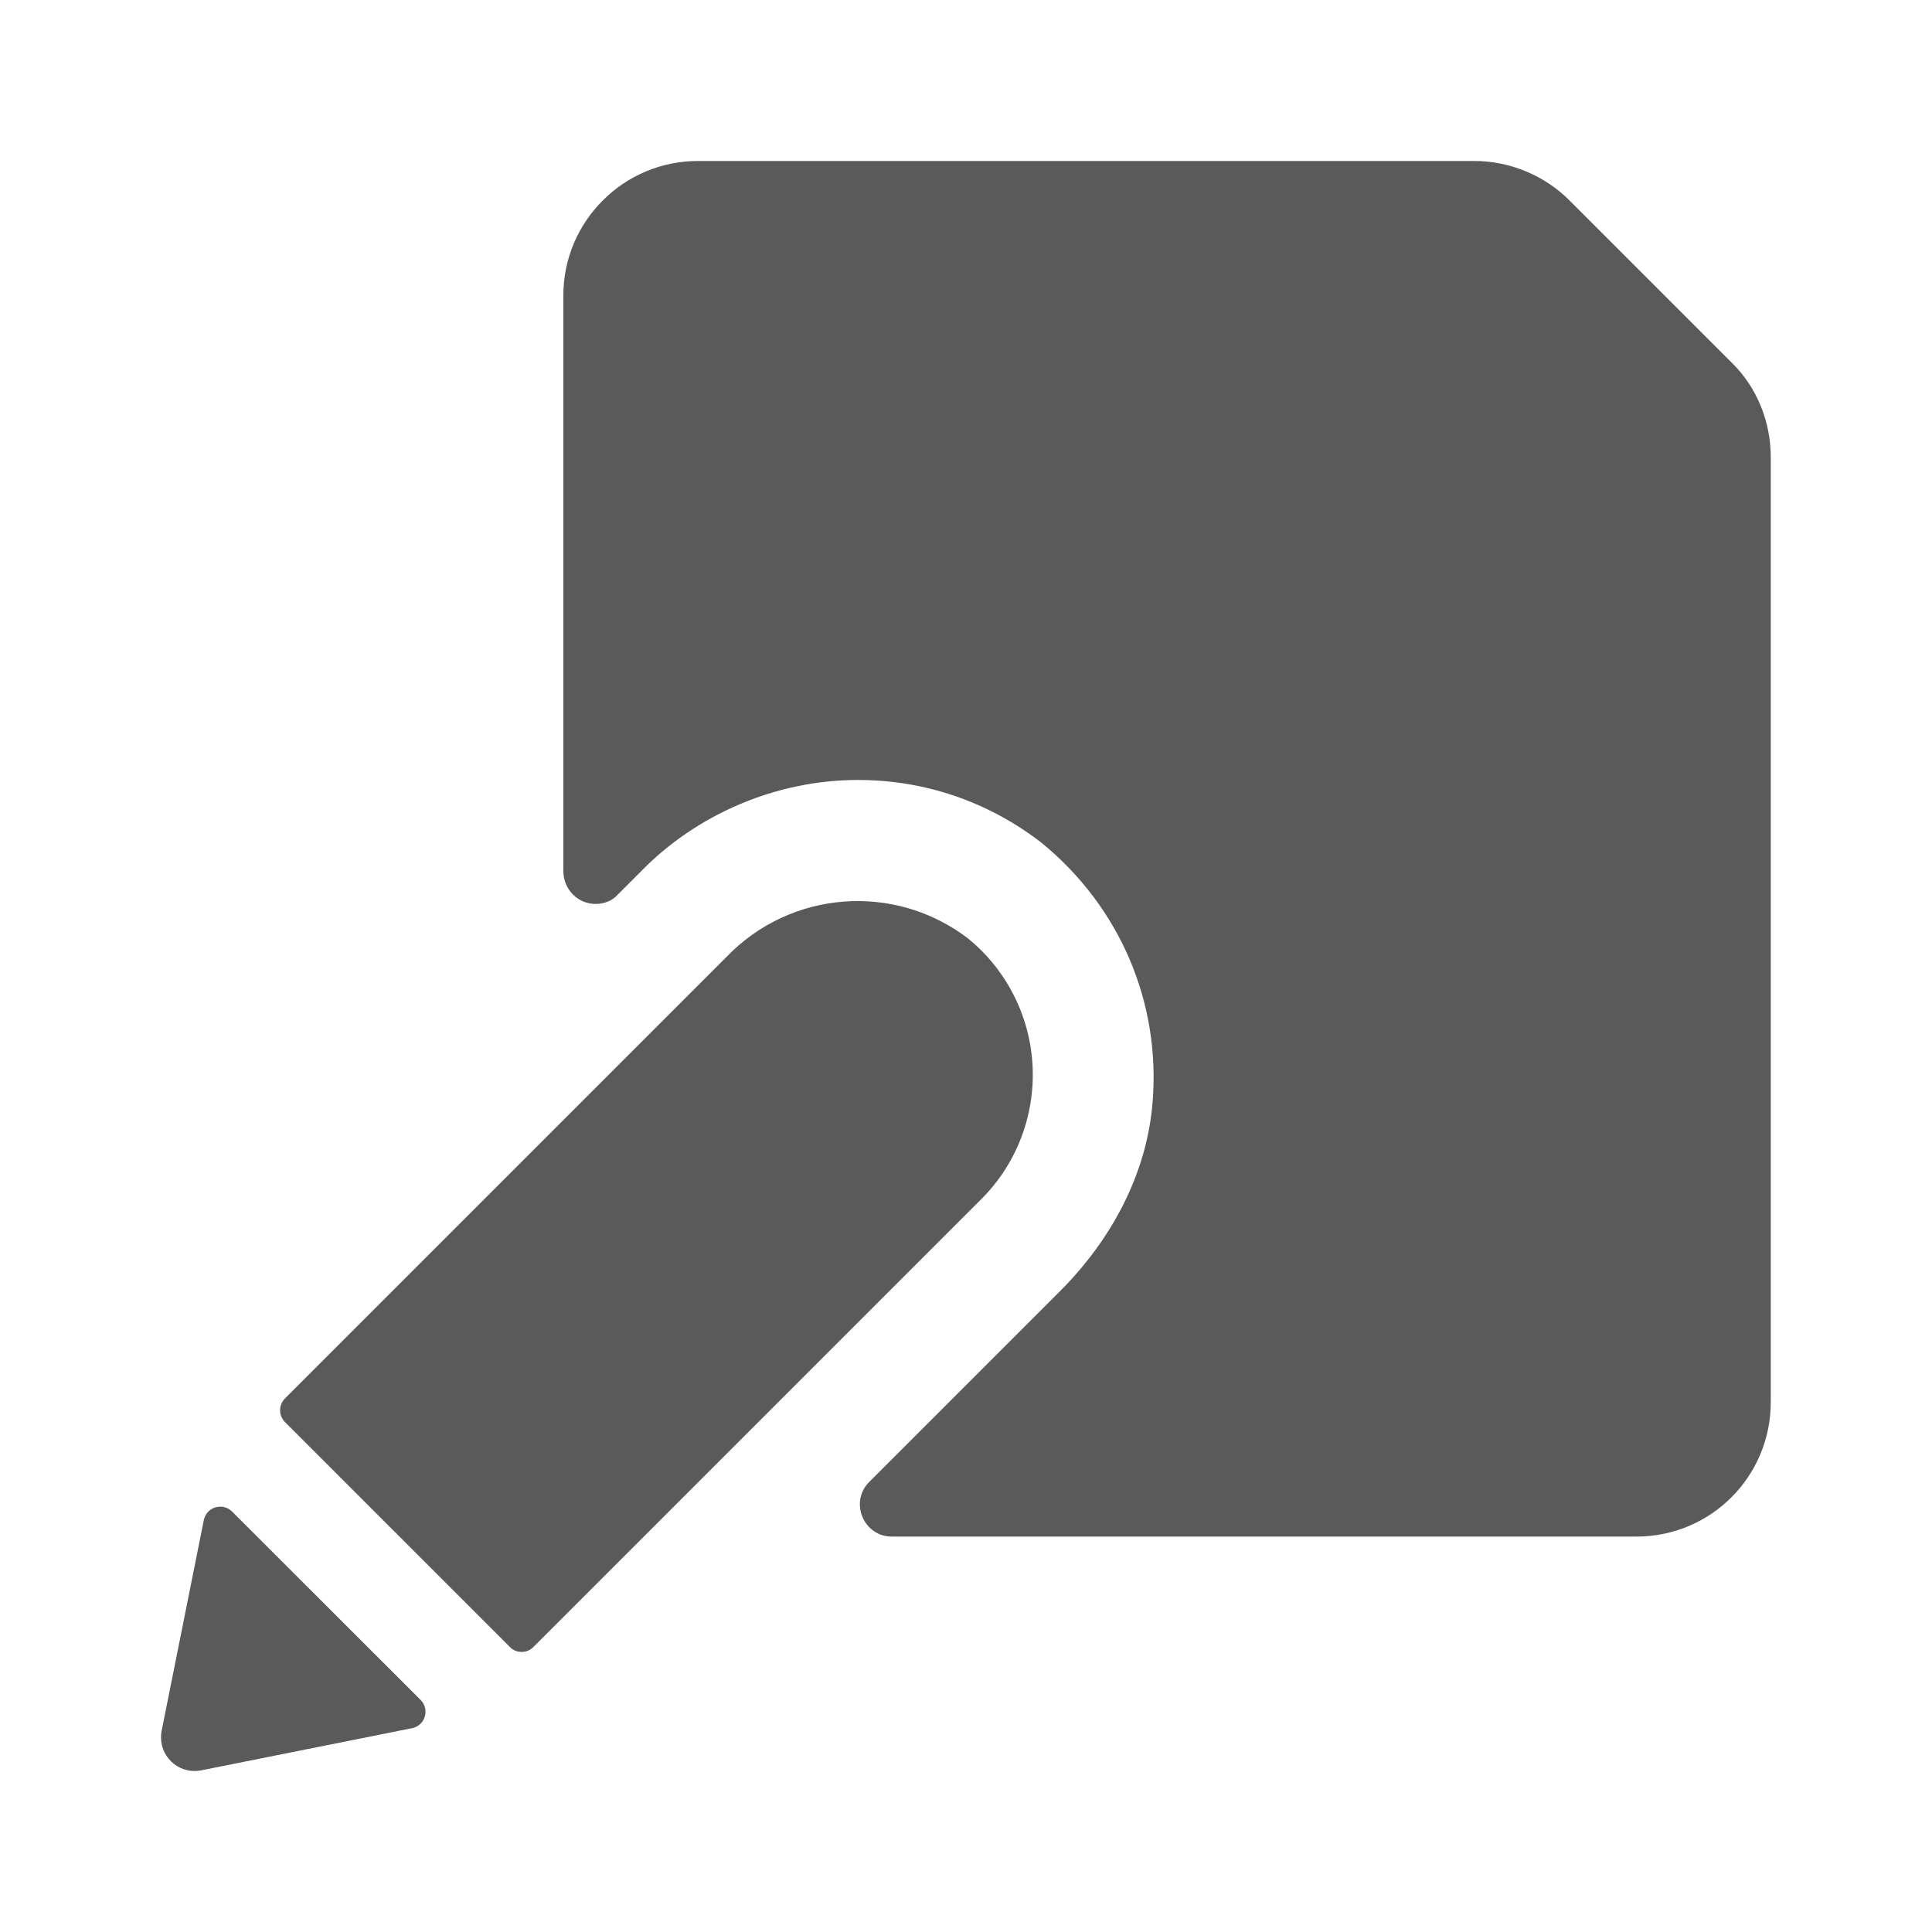 <svg width="24" height="24" viewBox="0 0 24 24" fill="none" xmlns="http://www.w3.org/2000/svg">
<g id="edit">
<path id="Shape" fill-rule="evenodd" clip-rule="evenodd" d="M21.507 4.5L19.497 2.49C19.188 2.18 18.757 2 18.318 2H8.668C7.748 2 6.998 2.75 6.998 3.67V10.819C6.998 11.049 7.178 11.229 7.398 11.229C7.508 11.229 7.609 11.189 7.678 11.109L7.958 10.829C8.648 10.119 9.638 9.689 10.658 9.689C11.488 9.689 12.278 9.959 12.938 10.469C13.918 11.27 14.418 12.459 14.318 13.689C14.248 14.579 13.808 15.399 13.168 16.039L10.798 18.409C10.548 18.659 10.728 19.088 11.078 19.088H20.327C21.257 19.088 21.997 18.338 21.997 17.418V5.68C21.997 5.24 21.827 4.81 21.507 4.5ZM2.676 18.725C2.75 18.703 2.829 18.723 2.883 18.777L5.225 21.117C5.279 21.171 5.299 21.251 5.277 21.325C5.255 21.398 5.194 21.454 5.118 21.468L2.499 21.992C2.472 21.998 2.444 22 2.416 22C2.291 22 2.173 21.944 2.094 21.846C2.015 21.75 1.984 21.623 2.008 21.5L2.532 18.883C2.547 18.807 2.602 18.747 2.676 18.725ZM9.023 11.889C9.82 11.058 11.114 10.959 12.028 11.66C12.506 12.051 12.796 12.625 12.827 13.241C12.858 13.857 12.628 14.458 12.192 14.894L6.627 20.459C6.588 20.499 6.535 20.521 6.48 20.521C6.424 20.521 6.371 20.499 6.333 20.459L3.54 17.666C3.459 17.584 3.459 17.453 3.54 17.372L9.023 11.889Z" fill="#5A5A5A"/>
</g>
</svg>
